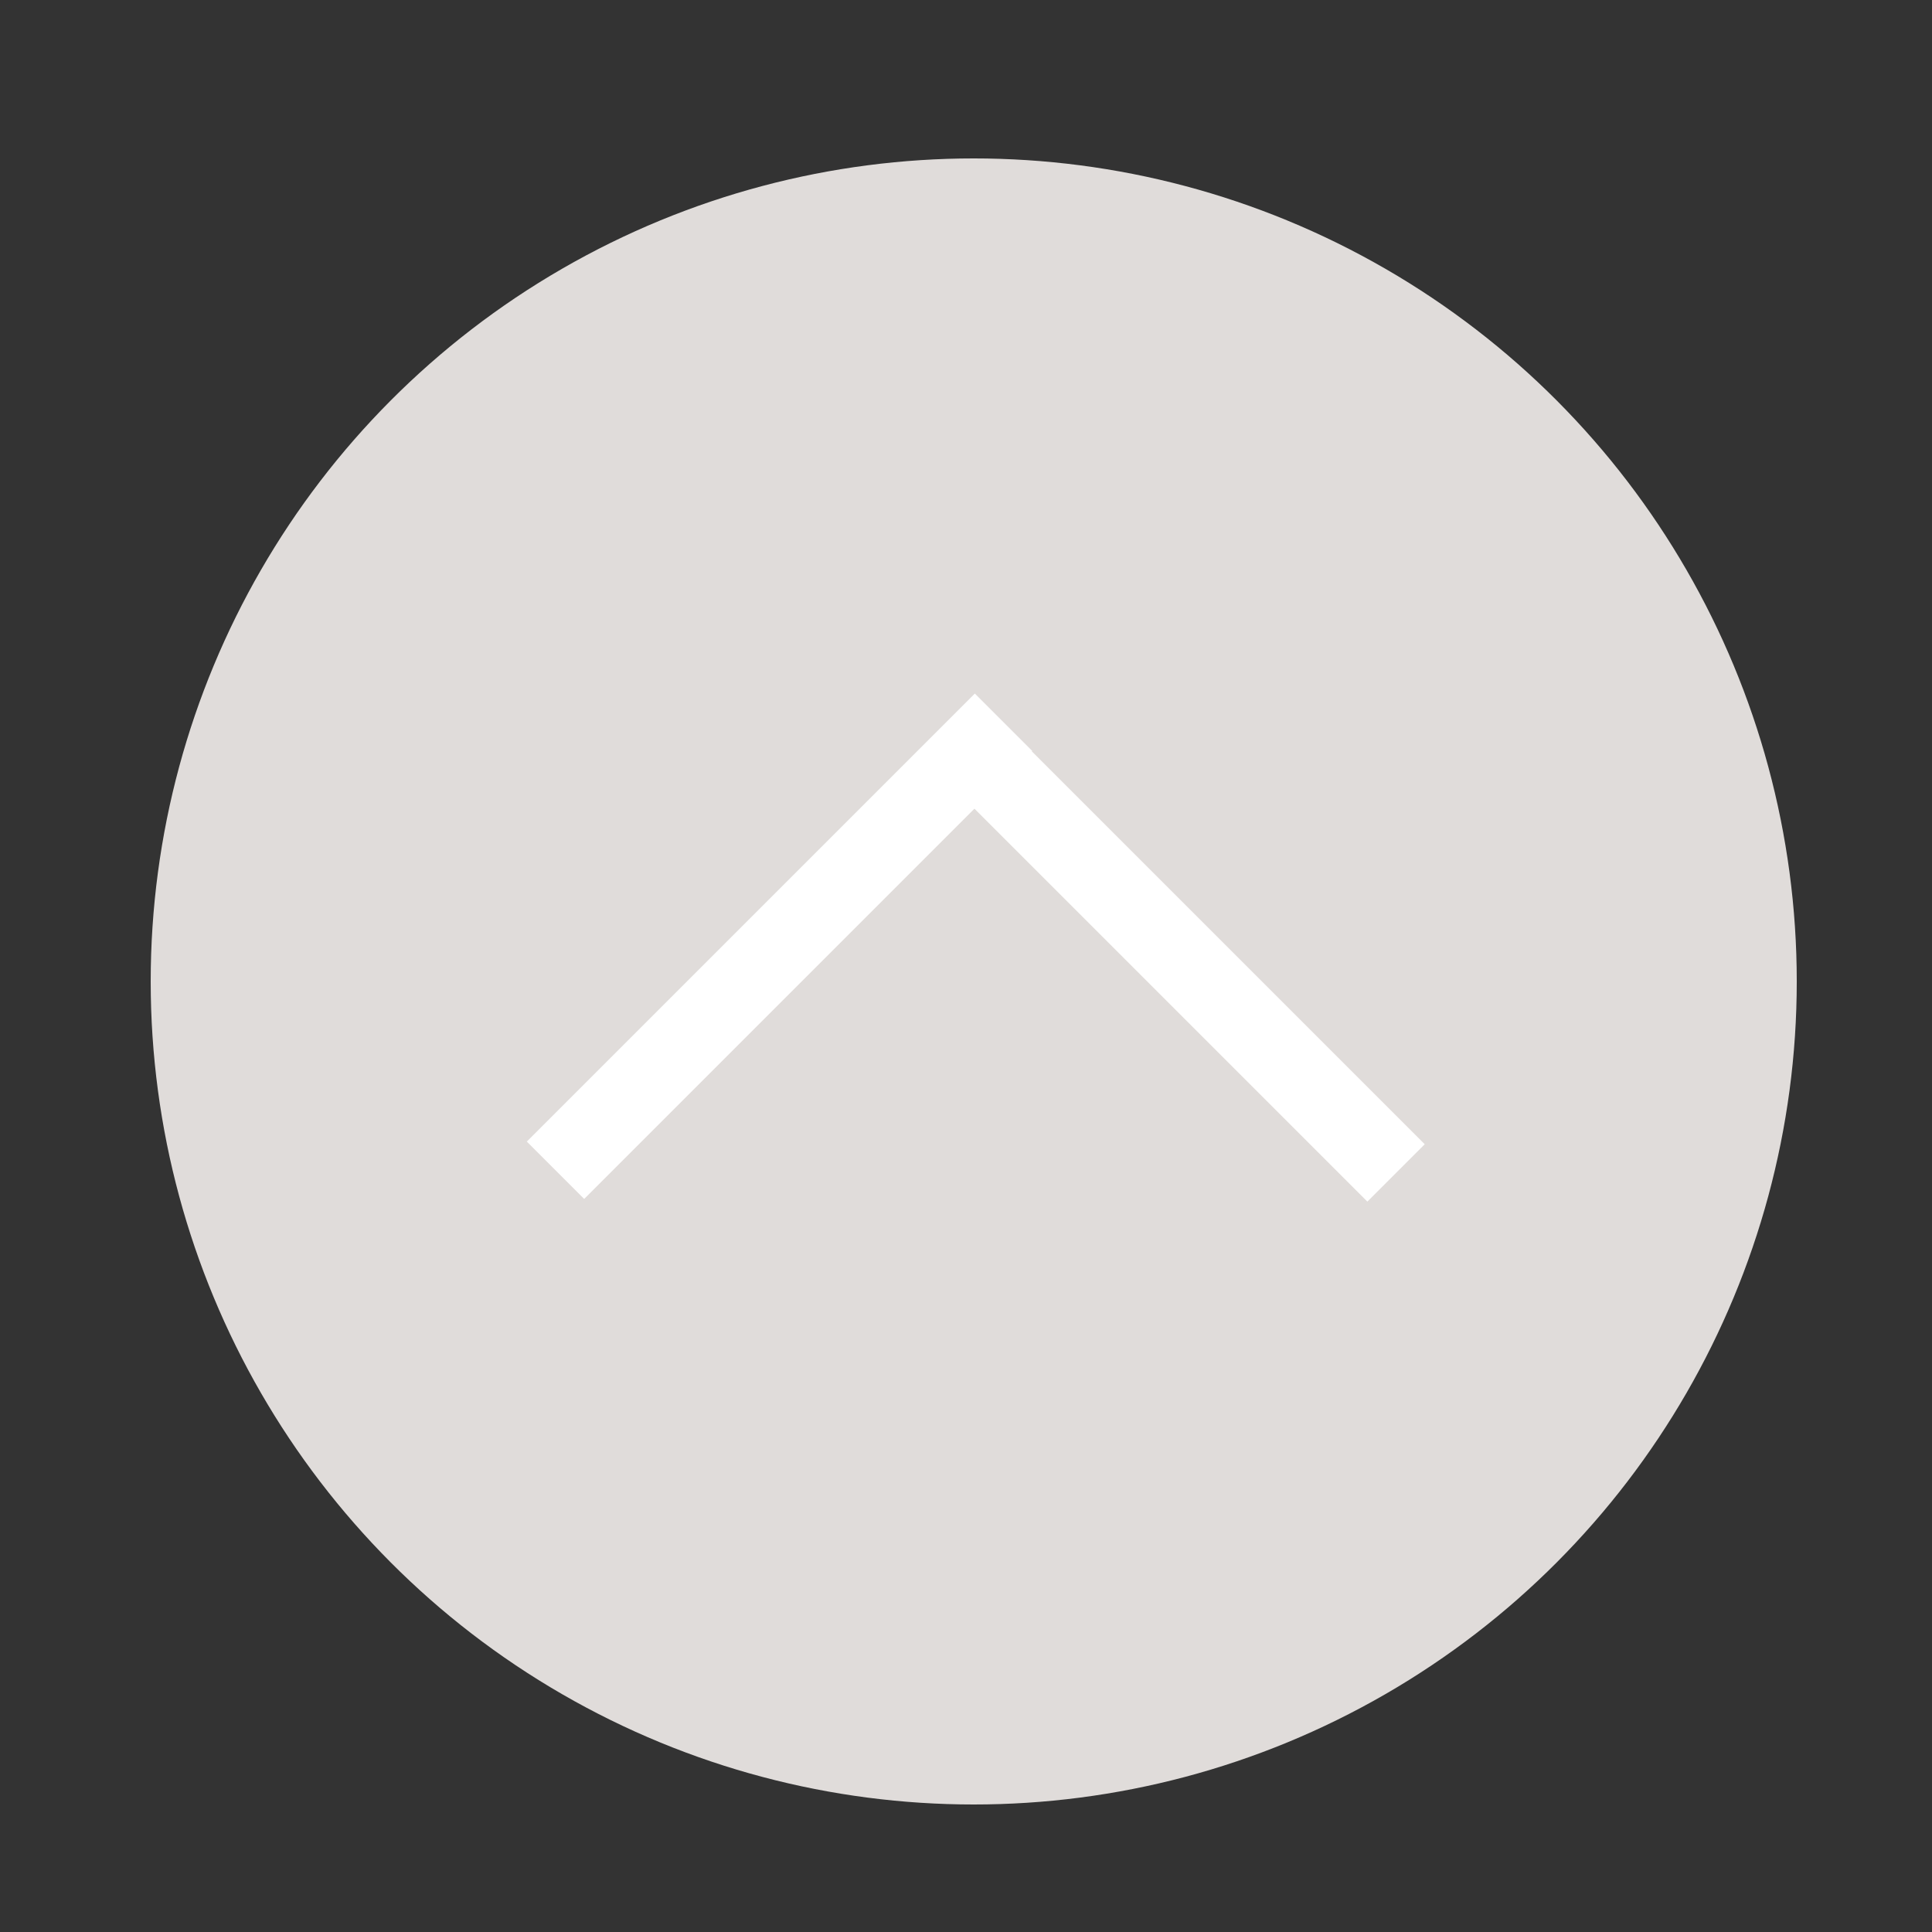 <?xml version="1.0" encoding="utf-8"?>
<!-- Generator: Adobe Illustrator 25.2.3, SVG Export Plug-In . SVG Version: 6.00 Build 0)  -->
<svg version="1.1" id="レイヤー_1" xmlns="http://www.w3.org/2000/svg" xmlns:xlink="http://www.w3.org/1999/xlink" x="0px"
	 y="0px" viewBox="0 0 50 50" style="enable-background:new 0 0 50 50;" xml:space="preserve">
<rect x="0" y="0" width="50" height="50" fill="#333333" stroke="none"/>
<style type="text/css">
	.st0{fill:#E0DCDA;}
	.st1{fill:#FFFFFF;}
</style>
<g>
	<circle class="st0" cx="25.2" cy="25.4" r="21.3"/>
	<g>
		
			<rect x="19.1" y="16.3" transform="matrix(0.707 0.707 -0.707 0.707 23.249 -7.079)" class="st1" width="2.1" height="16.4"/>
		
			<rect x="29.3" y="16.3" transform="matrix(-0.707 0.707 -0.707 -0.707 69.111 20.422)" class="st1" width="2.1" height="16.4"/>
	</g>
</g>
</svg>
